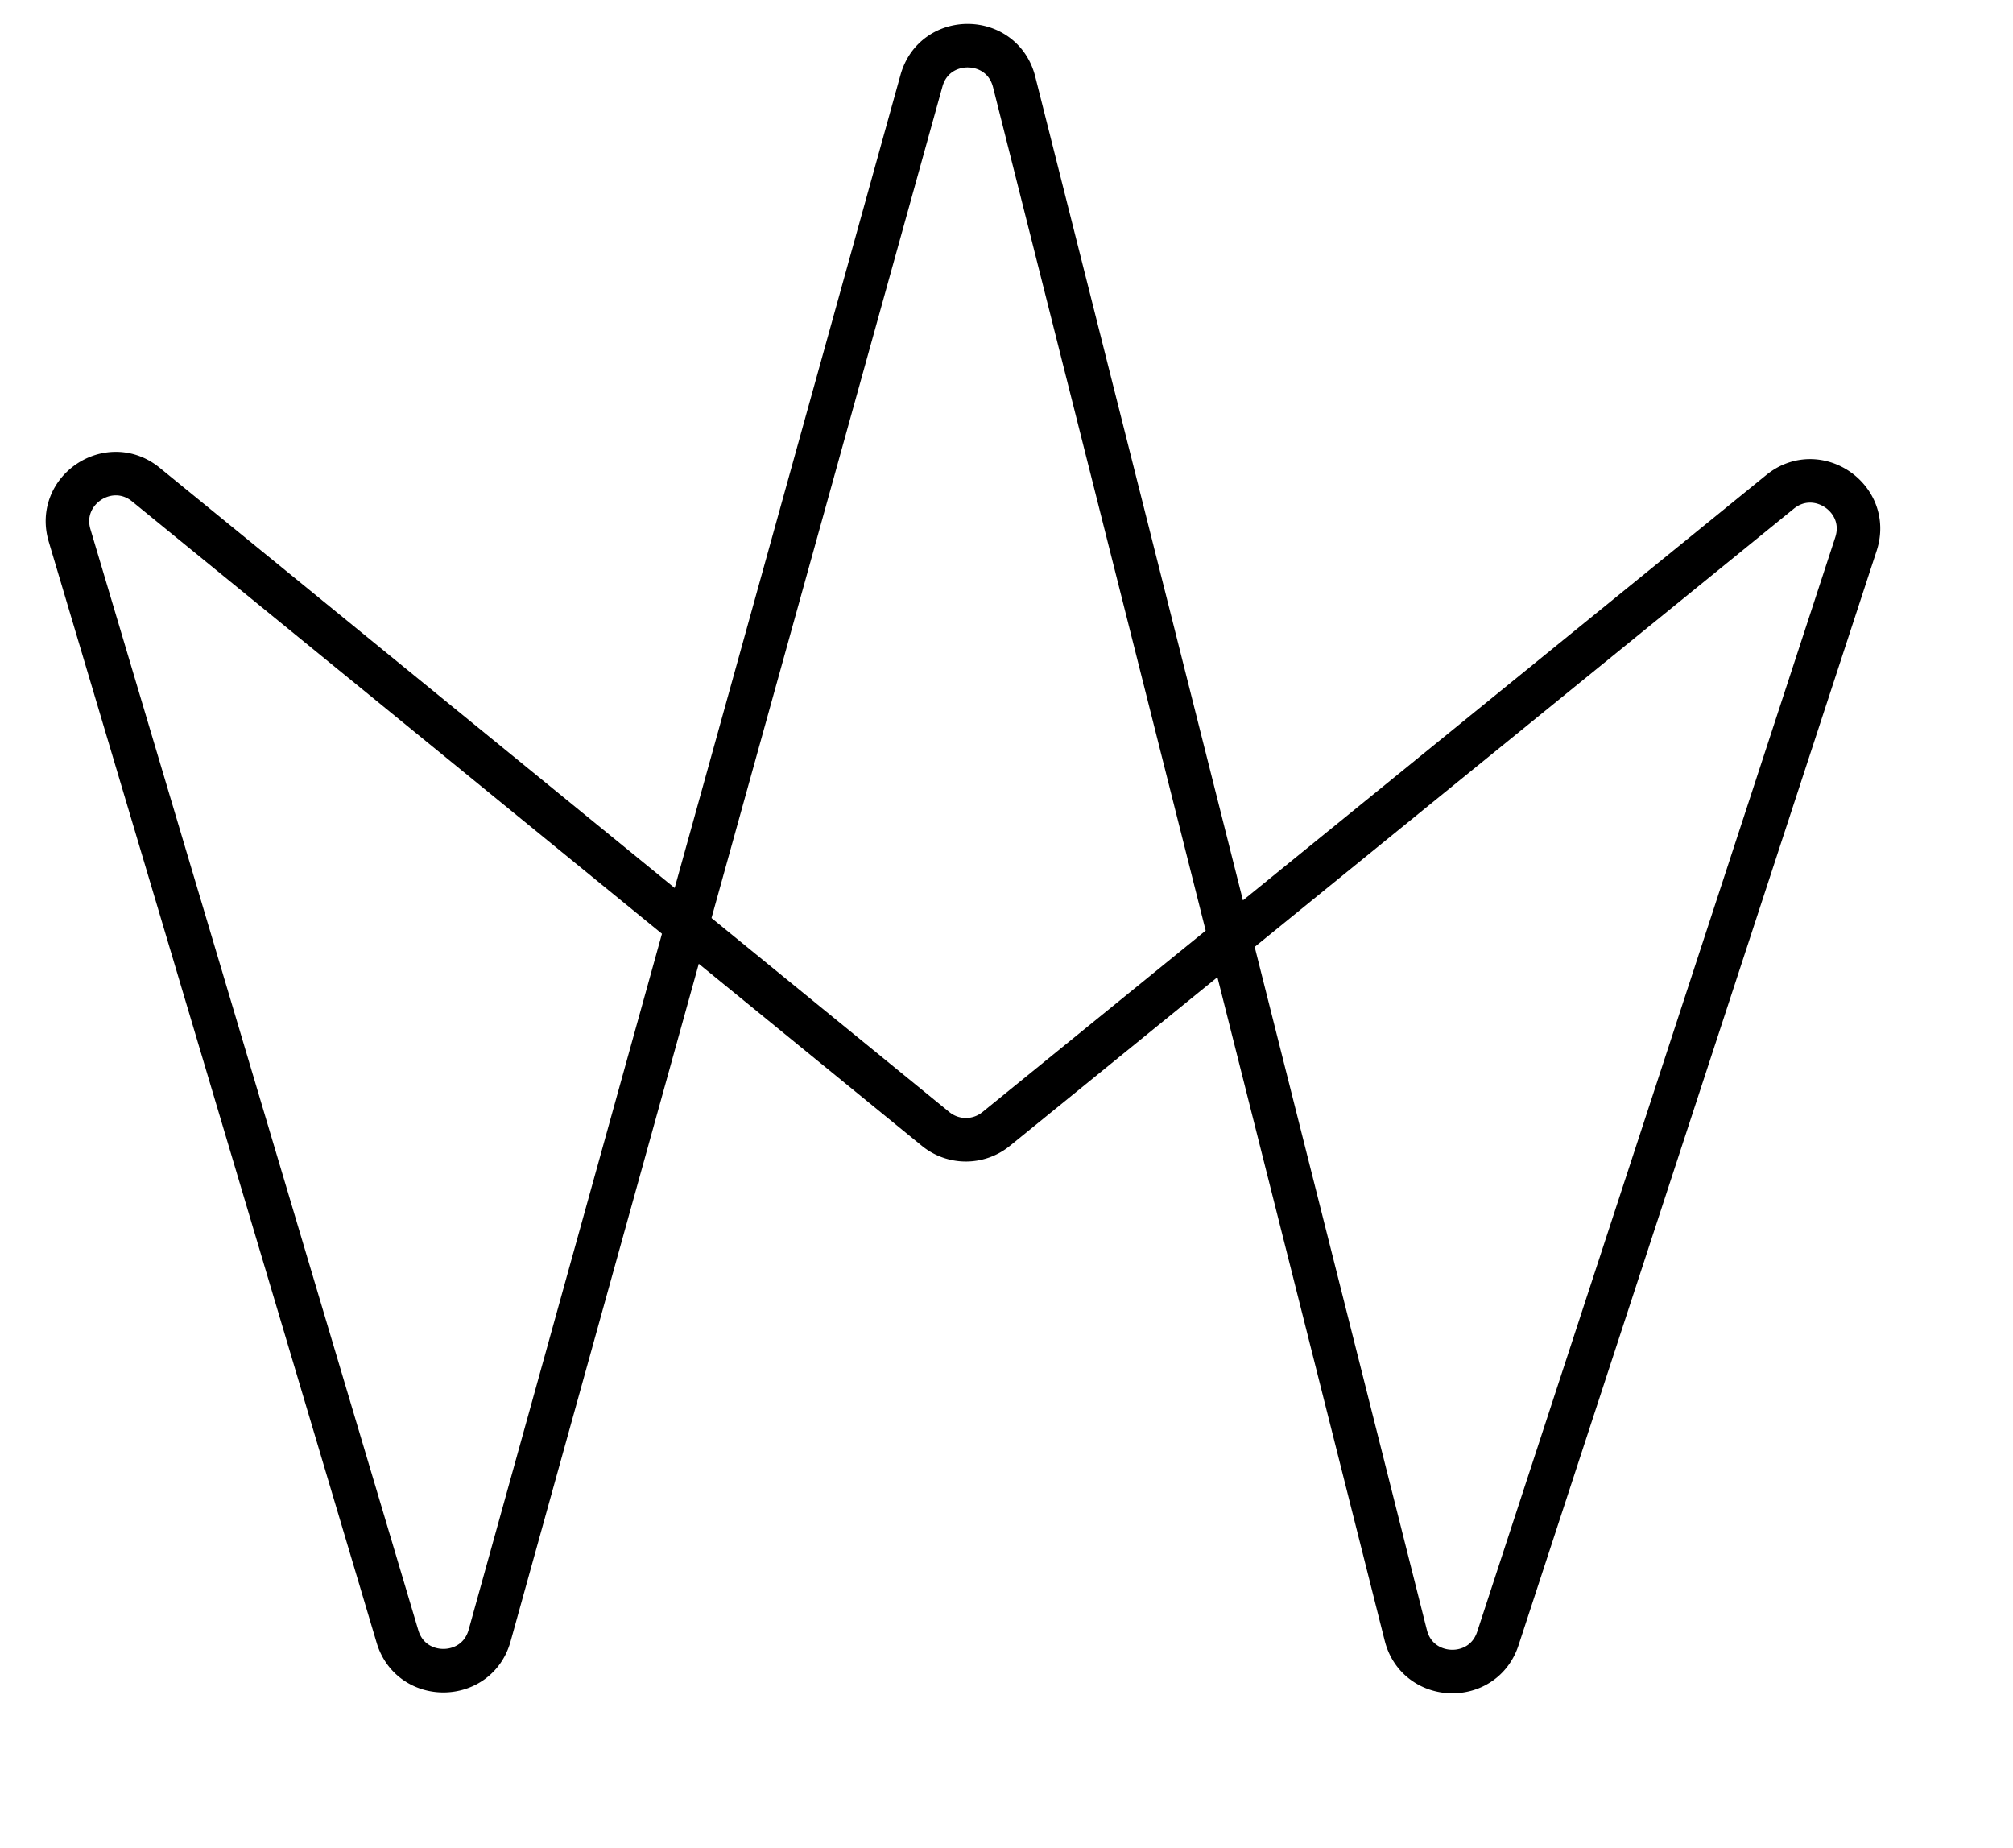 <svg id="Layer_4_SVG" data-name="Layer 4 SVG" xmlns="http://www.w3.org/2000/svg" viewBox="-30 -20 925.09 849.15">
    <defs><style>.cls-1{fill:none;stroke:#000;stroke-miterlimit:10;stroke-width:20px;}</style></defs>
    <title>newLogo3</title>
    <path class="cls-1" d="M98.94,245.06L249.61,751c6.31,21.2,36.44,20.92,42.36-.39L490.42,36.14c6.05-21.79,37.08-21.42,42.6.51L713,750.49c5.4,21.42,35.45,22.46,42.32,1.46L919.88,249c6.84-20.9-17.78-37.82-34.85-24L524.76,517.8a22,22,0,0,1-27.83,0L134,221.69C117.18,208,92.74,224.26,98.94,245.06Z" transform="translate(-96.96 -19)"/>
</svg>